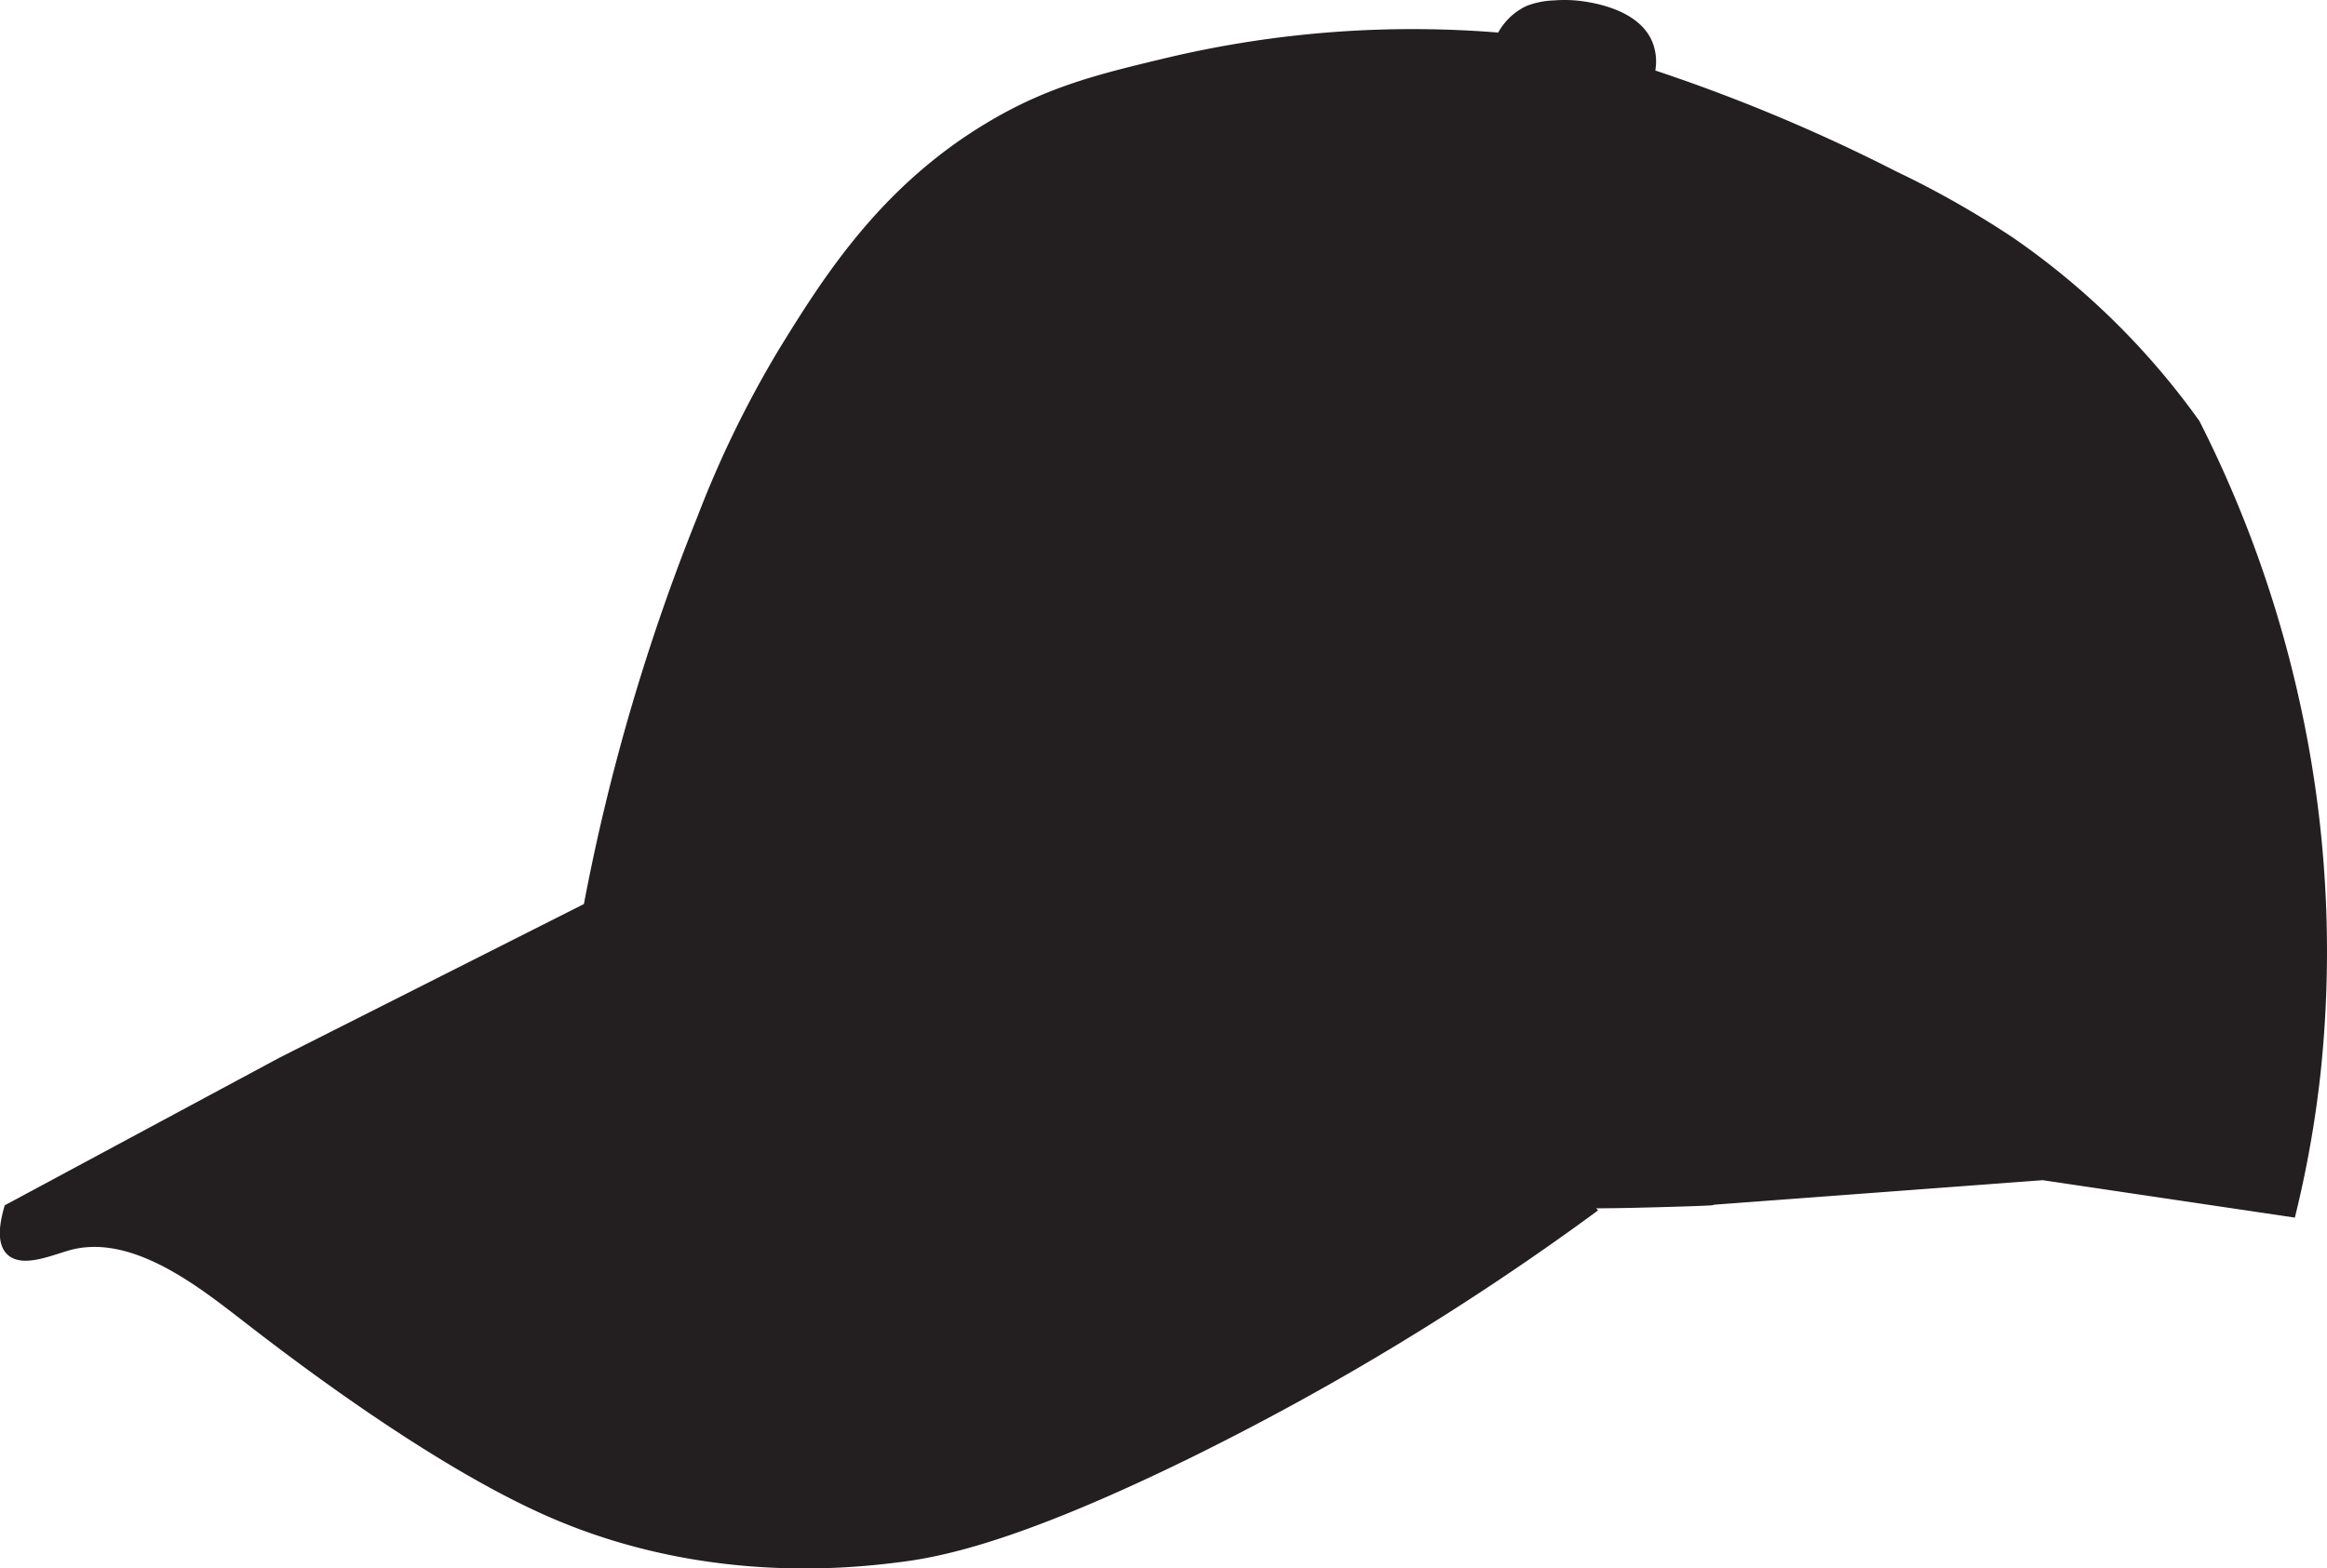 <svg xmlns="http://www.w3.org/2000/svg" viewBox="0 0 283.29 190.99"><defs><style>.cls-1{fill:#231f20;}.cls-1,.cls-2{stroke:#231f20;stroke-miterlimit:10;}.cls-2{fill:none;}</style></defs><g id="Layer_2" data-name="Layer 2"><g id="Layer_1-2" data-name="Layer 1"><path class="cls-1" d="M71.53,110.42c16,7.8,29.77,13.38,40,17.2,12.21,4.56,53.24,19.62,84.81,19,1.84,0,12.08-.28,12.08-.36s-5.74,0-10.49,0l8.83.08,41.93-3.13L279,147.71a133.26,133.26,0,0,0,3-17,140.07,140.07,0,0,0-2.6-45.48,143.22,143.22,0,0,0-12.07-33.7,91.57,91.57,0,0,0-22.64-22.24,115.9,115.9,0,0,0-14.13-8A210.79,210.79,0,0,0,200.94,8.92a6,6,0,0,0-.2-3.51c-1.48-3.84-7-4.6-8.25-4.78A15.81,15.81,0,0,0,189.2.55,9.6,9.6,0,0,0,186,1.2a7.18,7.18,0,0,0-3.32,3.29,129.21,129.21,0,0,0-40.36,3c-8.36,2-14.65,3.49-22.09,8C107.52,23.15,100.67,34,95.27,42.78A128.51,128.51,0,0,0,85.41,63,252.07,252.07,0,0,0,71.53,110.42Z"/><path class="cls-1" d="M71.53,110.42,34.27,129.23,1,147.11c-.54,1.87-.92,4.17.23,5.28,1.59,1.52,5.13-.11,7.34-.69,7.85-2,16.17,4.79,21.56,8.94,5.16,4,22.44,17.3,36.91,23.62,18.74,8.18,36.4,6.22,42.19,5.5,4.65-.57,13.91-2.12,35.32-12.61A328.07,328.07,0,0,0,194.24,147"/><path class="cls-2" d="M201.73,9.07c-.28.19-6.86,4.58-13.37,1.38a12.65,12.65,0,0,1-5.73-6"/></g></g></svg>